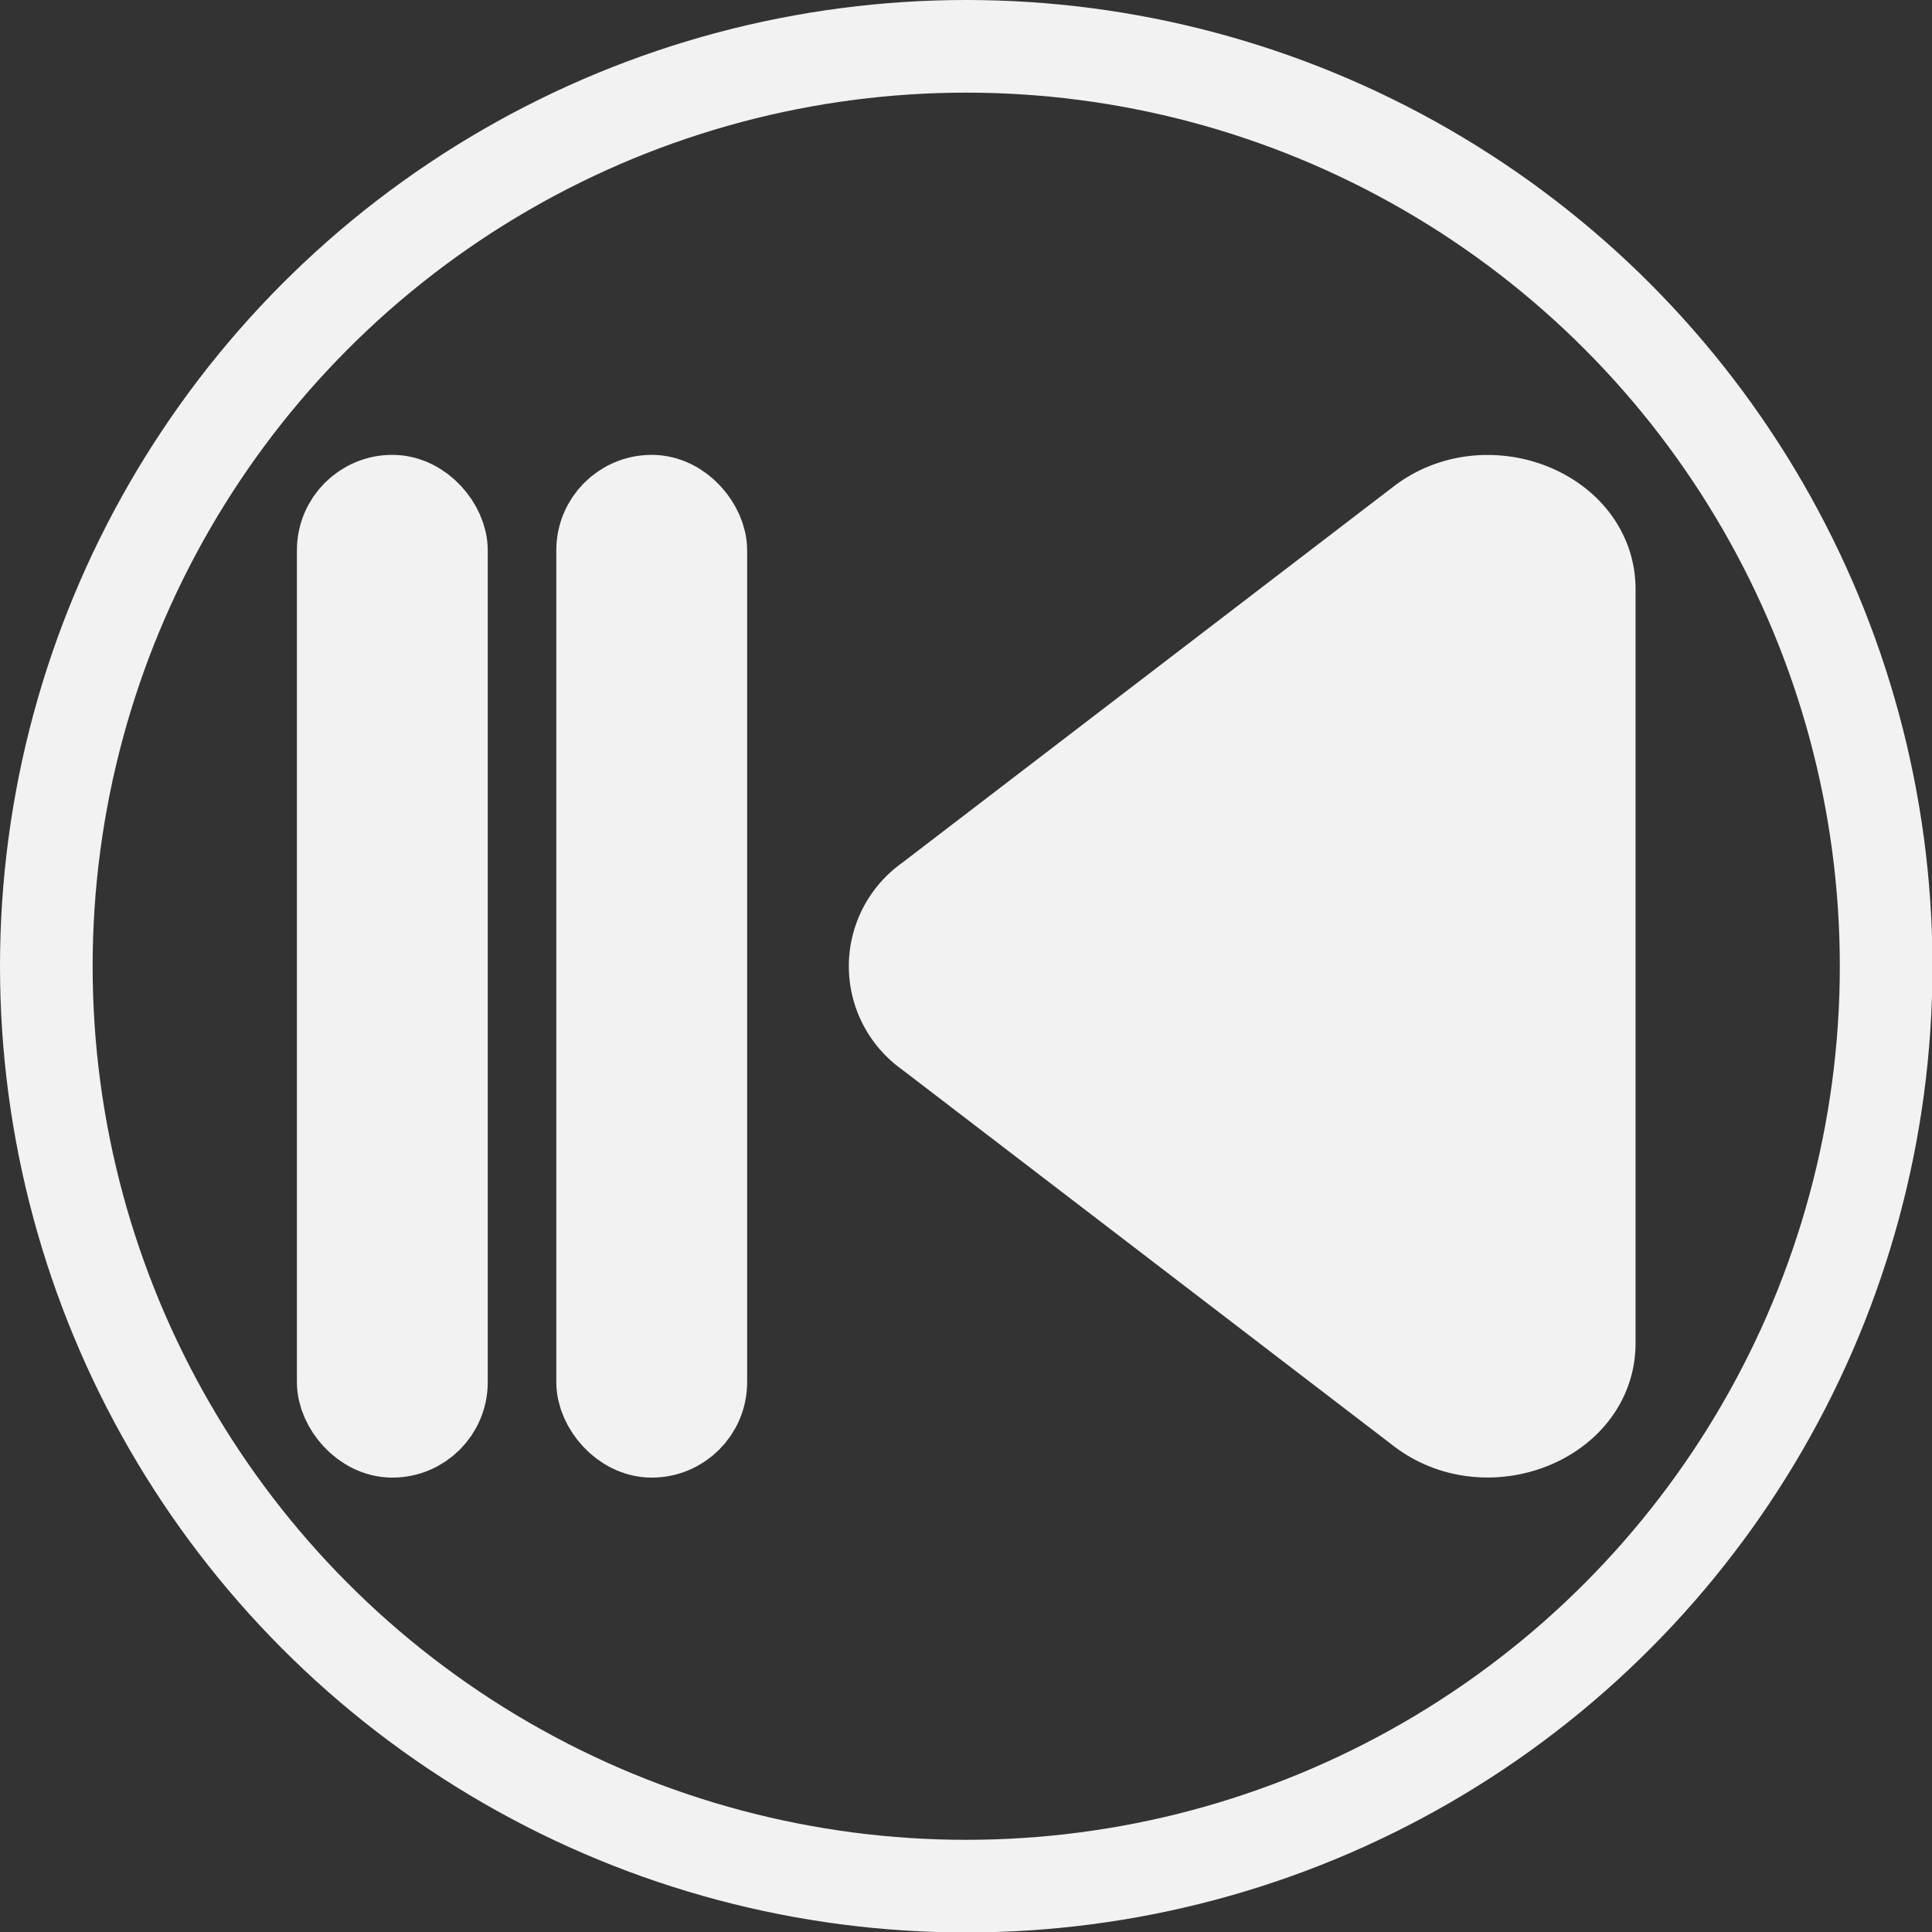 <svg xmlns="http://www.w3.org/2000/svg" viewBox="0 0 41.71 41.71"><rect x="0" y="0" width="41.71" height="41.71" fill="#333333" stroke="none"/><defs><style>.cls-1{opacity:0.2;}.cls-2{fill:none;}.cls-2,.cls-3{stroke:#f2f2f2;stroke-miterlimit:10;stroke-width:2px;}.cls-3{fill:#f2f2f2;}</style></defs><g id="reverse.pause"><circle class="cls-2" cx="20.86" cy="20.86" r="19.86"/><rect class="cls-3" x="10.55" y="13.96" width="2.12" height="20.08" rx="1.06" transform="translate(20.08 44.86) rotate(180)"/><rect class="cls-3" x="16.16" y="13.96" width="2.12" height="20.08" rx="1.06" transform="translate(31.29 44.86) rotate(180)"/><path class="cls-3" d="M23.2,25.42l10.63,8.14c1.4,1.08,3.62.21,3.62-1.42V15.86c0-1.63-2.22-2.5-3.62-1.42L23.2,22.58A1.74,1.74,0,0,0,23.2,25.42Z" transform="translate(-3.14 -3.14)"/></g></svg>
